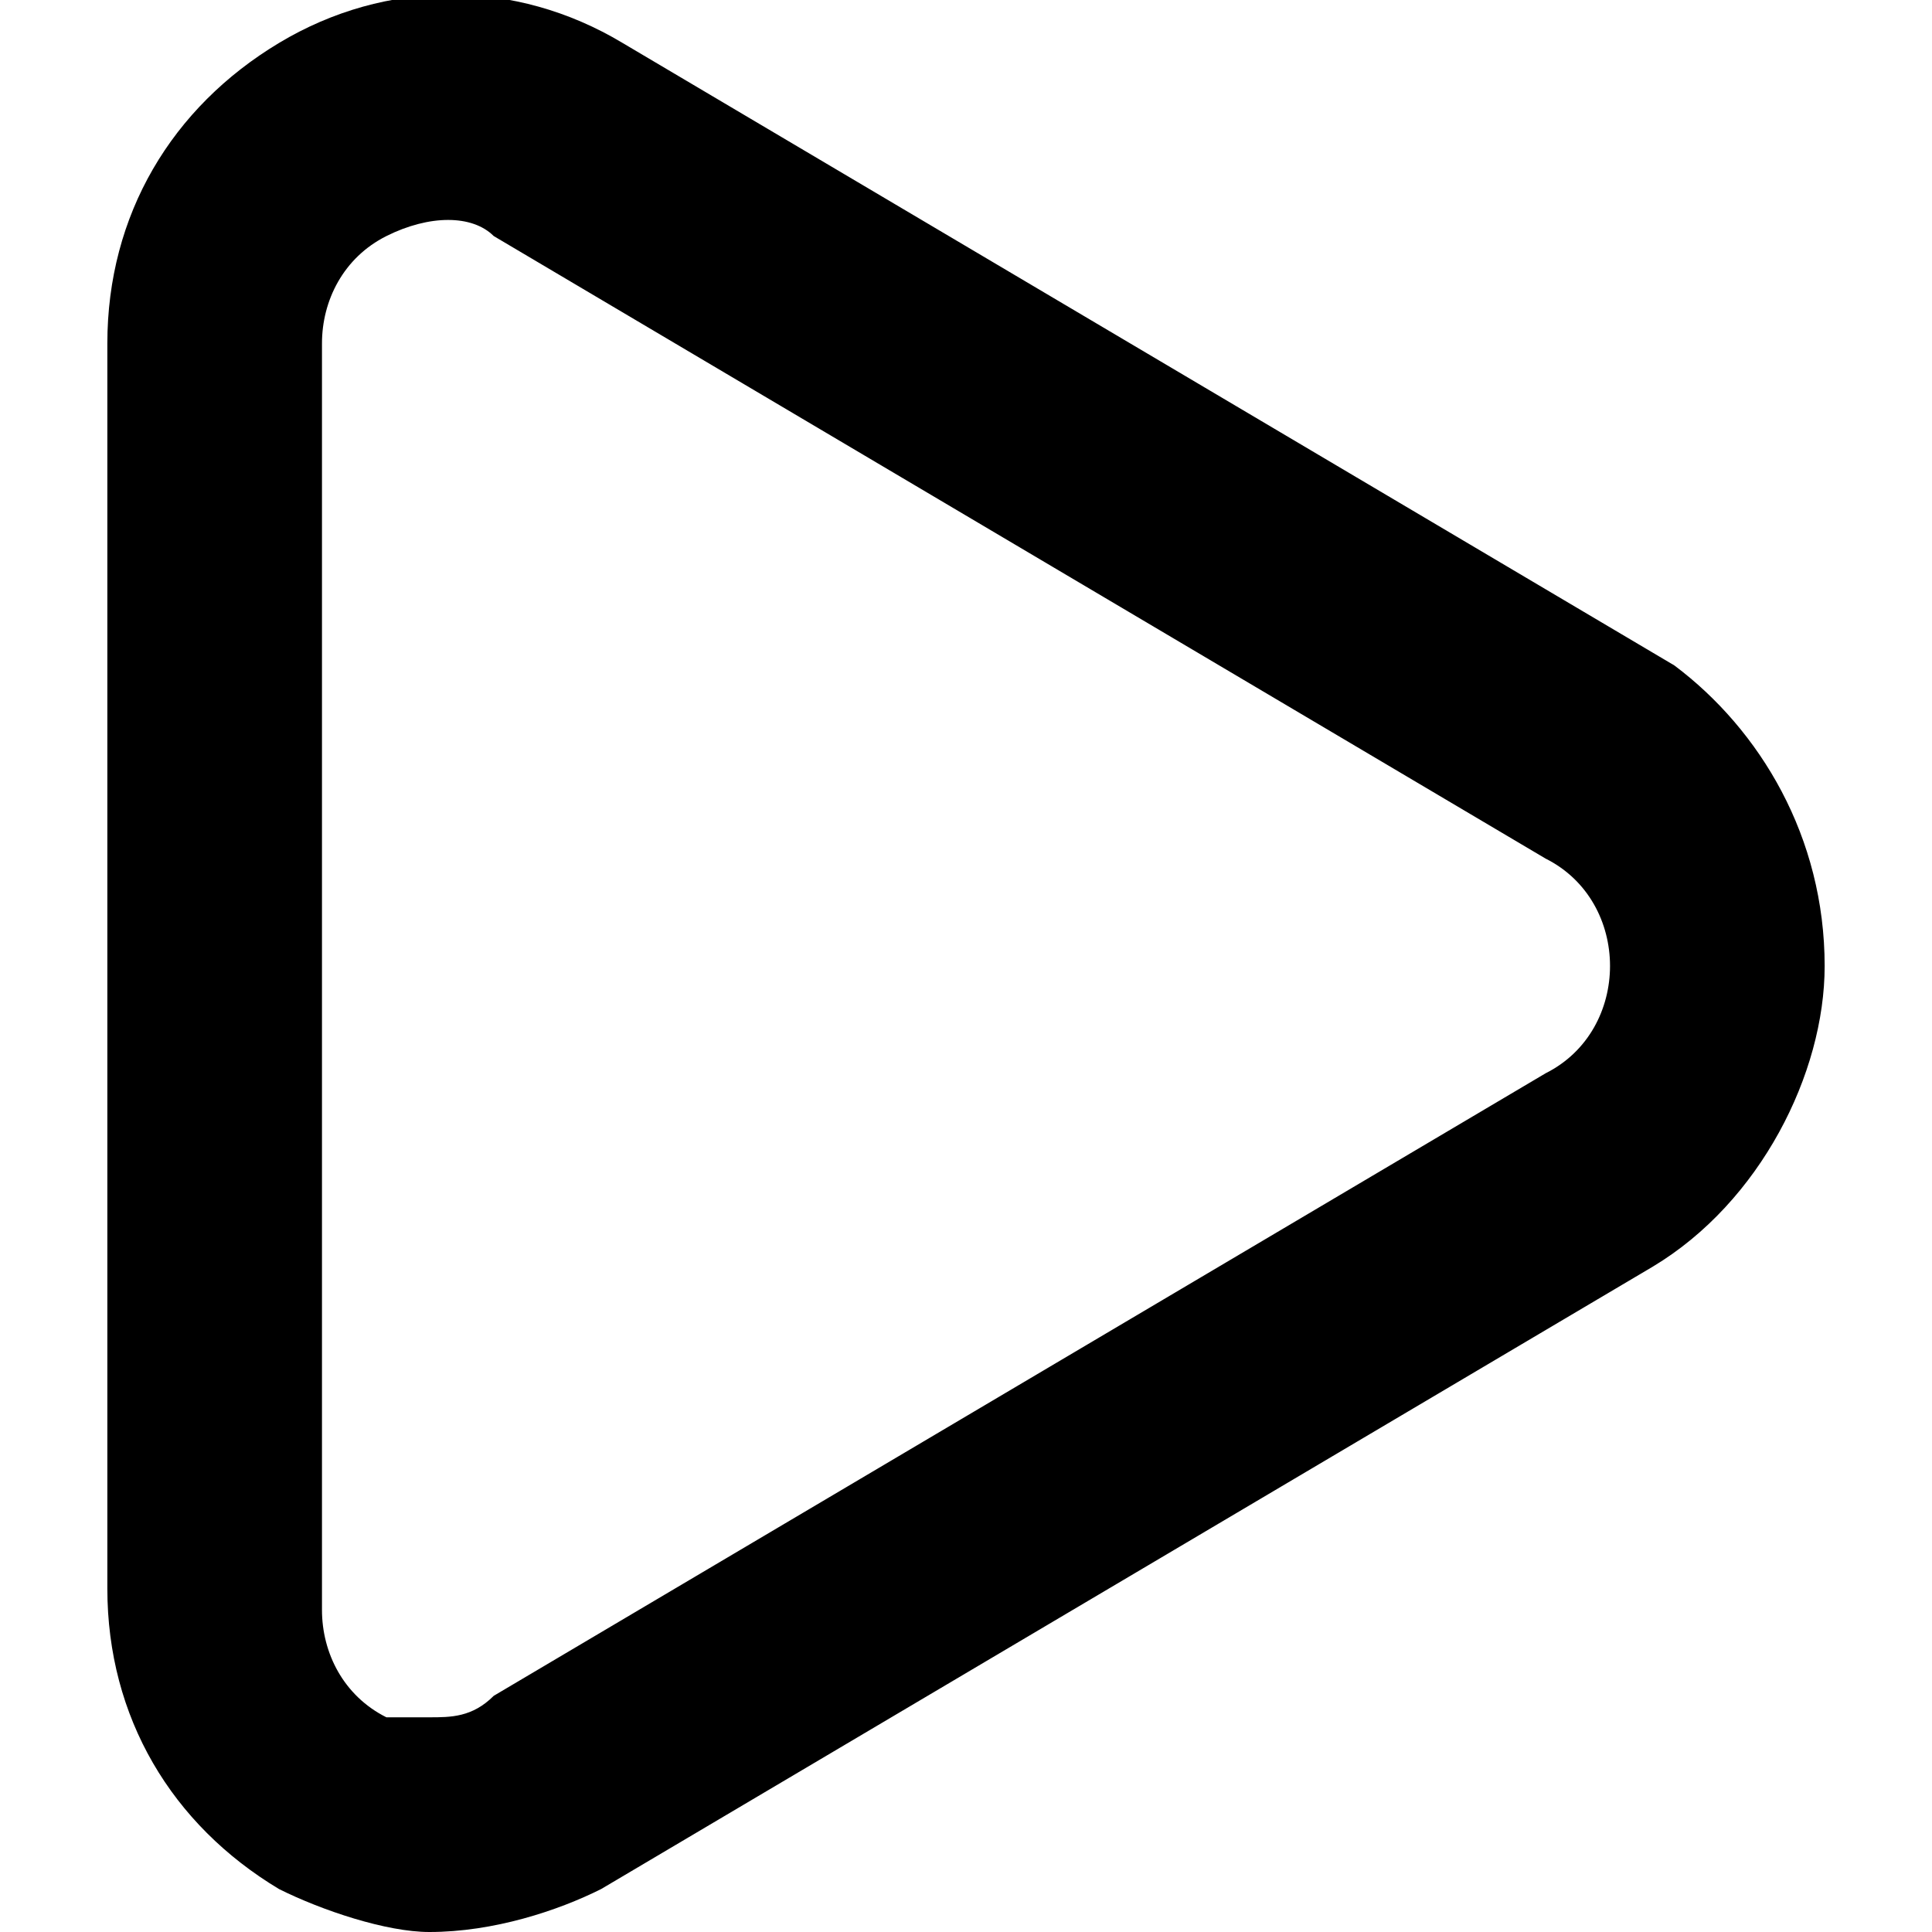 <!-- Generated by IcoMoon.io -->
<svg version="1.1" xmlns="http://www.w3.org/2000/svg" width="32" height="32" viewBox="0 0 32 32">
<title>play</title>
<path d="M7.111 28.444c0.356 0 0.711 0 1.067-0.356l17.422-10.311c0.711-0.356 1.067-1.067 1.067-1.778s-0.356-1.422-1.067-1.778l-17.422-10.311c-0.356-0.356-1.067-0.356-1.778 0s-1.067 1.067-1.067 1.778v20.978c0 0.711 0.356 1.422 1.067 1.778 0.356 0 0.356 0 0.711 0zM7.111 32c-0.711 0-1.778-0.356-2.489-0.711-1.778-1.067-2.844-2.844-2.844-4.978v-20.622c0-2.133 1.067-3.911 2.844-4.978s3.911-1.067 5.689 0l17.422 10.311c1.422 1.067 2.489 2.844 2.489 4.978 0 1.778-1.067 3.911-2.844 4.978l-17.422 10.311c-0.711 0.356-1.778 0.711-2.844 0.711z"></path>
</svg>

